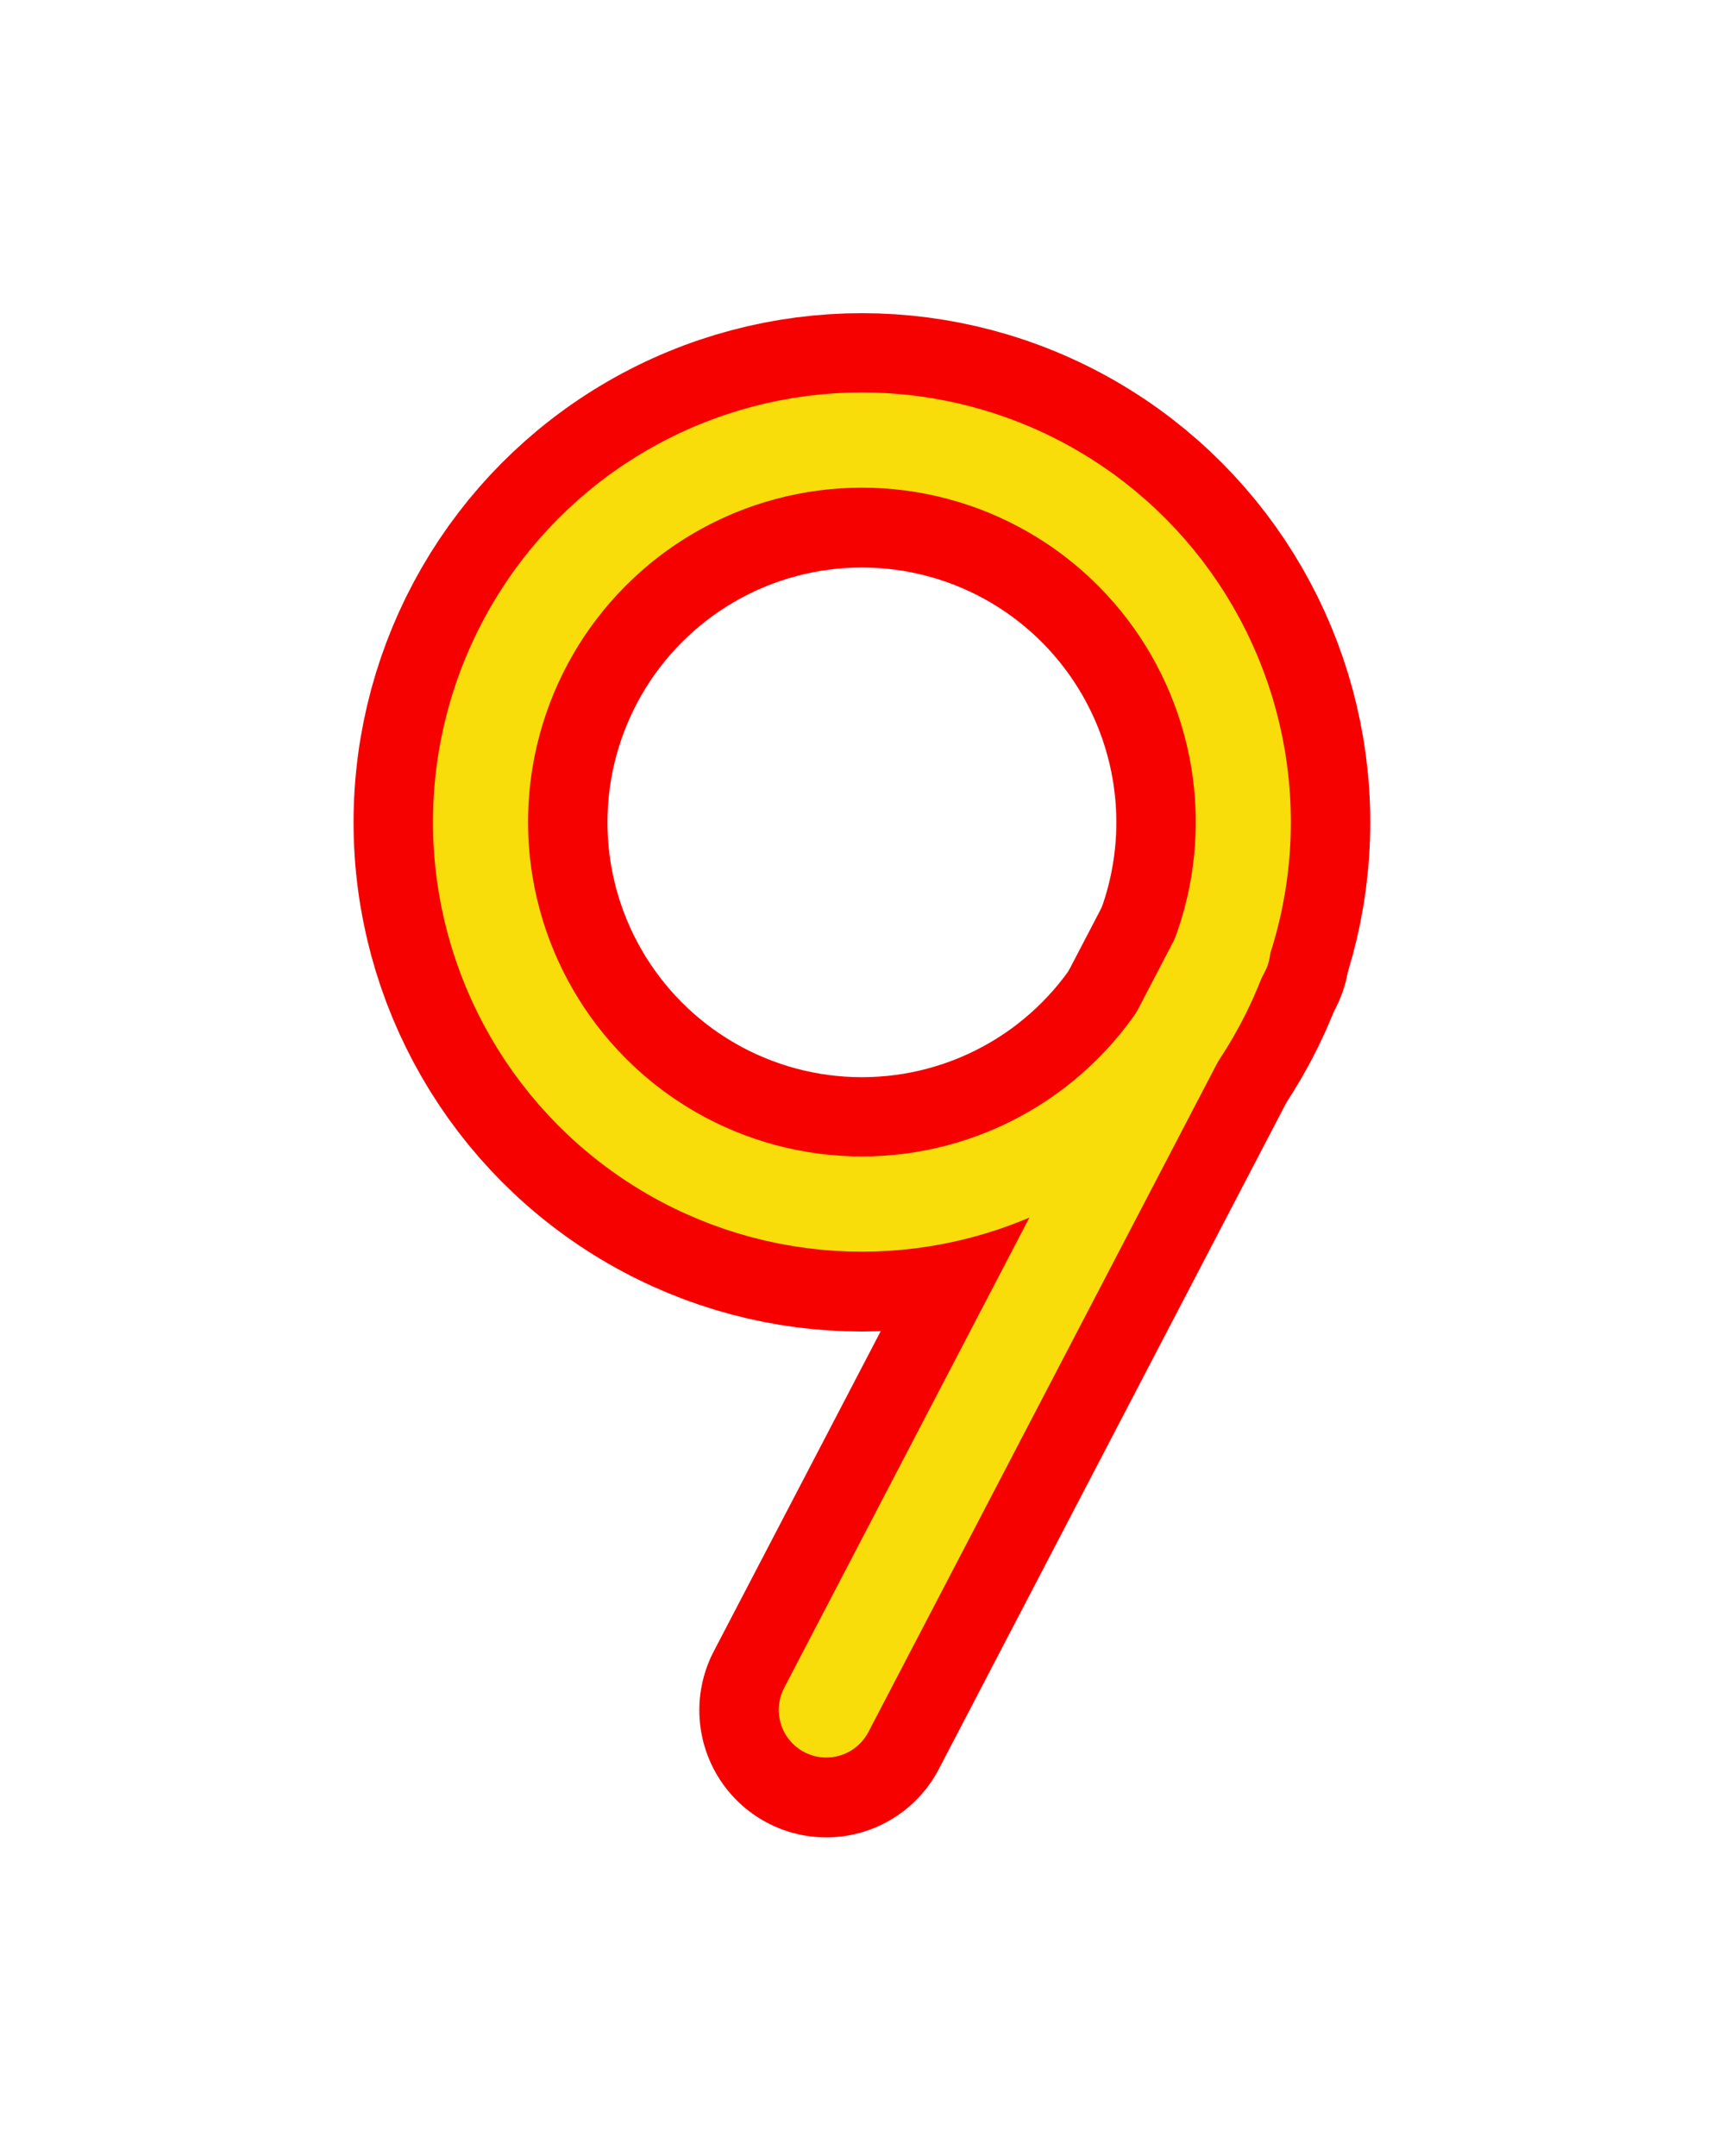 <?xml version="1.0" encoding="UTF-8" standalone="no"?>
<!-- Created with Inkscape (http://www.inkscape.org/) -->

<svg
   xmlns:dc="http://purl.org/dc/elements/1.1/"
   xmlns:cc="http://creativecommons.org/ns#"
   xmlns:rdf="http://www.w3.org/1999/02/22-rdf-syntax-ns#"
   xmlns:svg="http://www.w3.org/2000/svg"
   xmlns="http://www.w3.org/2000/svg"
   xmlns:sodipodi="http://sodipodi.sourceforge.net/DTD/sodipodi-0.dtd"
   xmlns:inkscape="http://www.inkscape.org/namespaces/inkscape"
   width="160"
   height="200"
   viewBox="0 0 160 200"
   id="svg8295"
   version="1.1"
   inkscape:version="0.91 r13725"
   sodipodi:docname="9.svg">
  <defs
     id="defs8297">
    <filter
       inkscape:collect="always"
       style="color-interpolation-filters:sRGB"
       id="filter10575-2"
       x="-0.559"
       width="2.118"
       y="-0.336"
       height="1.673">
      <feGaussianBlur
         inkscape:collect="always"
         stdDeviation="28.519"
         id="feGaussianBlur10577-6" />
    </filter>
  </defs>
  <sodipodi:namedview
     id="base"
     pagecolor="#ffffff"
     bordercolor="#666666"
     borderopacity="1.0"
     inkscape:pageopacity="0.0"
     inkscape:pageshadow="2"
     inkscape:zoom="1.5834708"
     inkscape:cx="-201.8193"
     inkscape:cy="28.700649"
     inkscape:document-units="px"
     inkscape:current-layer="layer1"
     showgrid="false"
     units="px"
     inkscape:window-width="1920"
     inkscape:window-height="985"
     inkscape:window-x="0"
     inkscape:window-y="24"
     inkscape:window-maximized="1" />
  <g
     inkscape:label="Layer 1"
     inkscape:groupmode="layer"
     id="layer1"
     transform="translate(0,-852.362)">
    <g
       id="g5772-0-5-6-8"
       style="stroke:#f60000;stroke-width:40.747;stroke-miterlimit:4;stroke-dasharray:none;stroke-opacity:1;filter:url(#filter10575-2)"
       transform="matrix(-0.578,0,0,-0.579,176.65,1542.127)">
      <ellipse
         ry="61.203"
         rx="61.203"
         cy="1059.551"
         cx="167.31"
         id="path5751-9-62-9-7"
         style="opacity:1;fill:none;fill-opacity:1;stroke:#f60000;stroke-width:40.747;stroke-miterlimit:4;stroke-dasharray:none;stroke-opacity:1" />
      <path
         inkscape:connector-curvature="0"
         id="path5759-3-9-4-9"
         d="M 109.4,1039.114 173.025,917.303"
         style="fill:none;fill-rule:evenodd;stroke:#f60000;stroke-width:40.747;stroke-linecap:round;stroke-linejoin:miter;stroke-miterlimit:4;stroke-dasharray:none;stroke-opacity:1" />
    </g>
    <g
       id="g5772-0-5-2"
       style="stroke:#f8dd0b;stroke-width:15.261;stroke-miterlimit:4;stroke-dasharray:none;stroke-opacity:1"
       transform="matrix(-0.578,0,0,-0.579,176.65,1542.099)">
      <ellipse
         ry="61.203"
         rx="61.203"
         cy="1059.551"
         cx="167.31"
         id="path5751-9-62-0"
         style="opacity:1;fill:none;fill-opacity:1;stroke:#f8dd0b;stroke-width:15.261;stroke-miterlimit:4;stroke-dasharray:none;stroke-opacity:1" />
      <path
         inkscape:connector-curvature="0"
         id="path5759-3-9-2"
         d="M 109.4,1039.114 173.025,917.303"
         style="fill:none;fill-rule:evenodd;stroke:#f8dd0b;stroke-width:15.261;stroke-linecap:round;stroke-linejoin:miter;stroke-miterlimit:4;stroke-dasharray:none;stroke-opacity:1" />
    </g>
  </g>
</svg>
